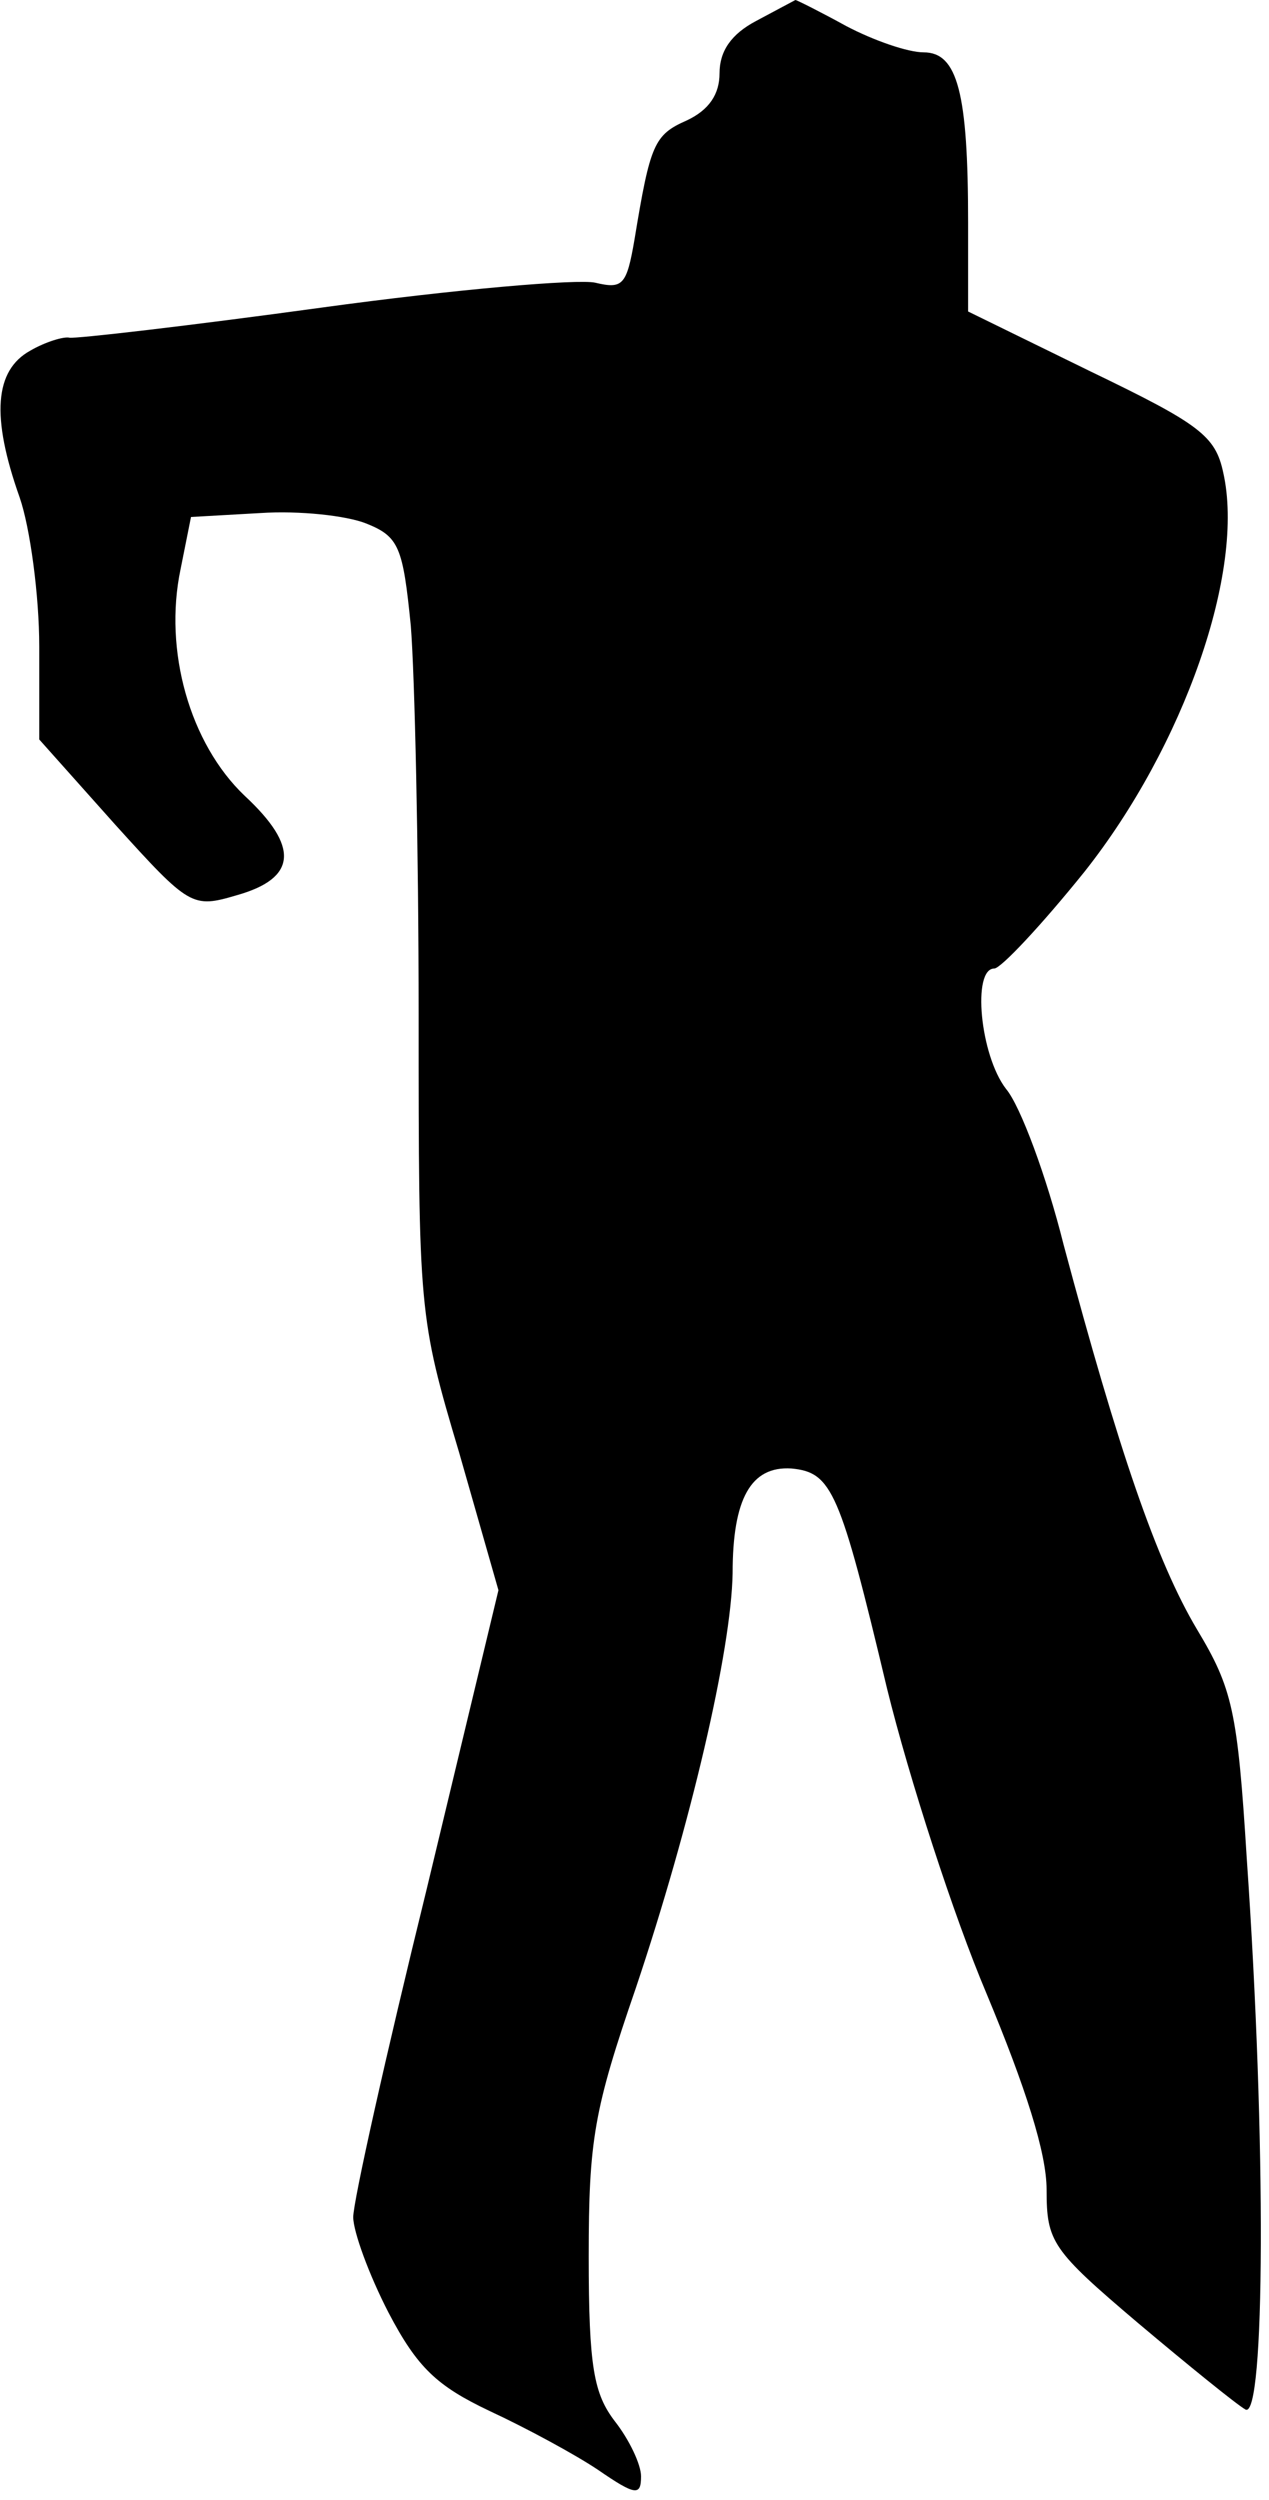 <?xml version="1.0" standalone="no"?>
<!DOCTYPE svg PUBLIC "-//W3C//DTD SVG 20010904//EN"
 "http://www.w3.org/TR/2001/REC-SVG-20010904/DTD/svg10.dtd">
<svg version="1.0" xmlns="http://www.w3.org/2000/svg"
 width="97pt" height="191pt" viewBox="0 0 97 191"
 preserveAspectRatio="xMidYMid meet">
<g transform="translate(0,191) scale(0.1,-0.1)"
fill="#000000" stroke="none">
<path fill="#000000" stroke="none" d="M578 1894 c-19 -10 -28 -23 -28 -40 0
-16 -8 -28 -25 -36 -25 -11 -28 -18 -40 -91 -6 -35 -9 -38 -30 -33 -13 3 -107
-5 -209 -19 -102 -14 -189 -24 -193 -23 -4 1 -18 -3 -30 -10 -27 -15 -30 -50
-8 -112 8 -23 15 -75 15 -114 l0 -71 58 -65 c57 -63 59 -64 93 -54 46 13 48
37 6 76 -42 40 -62 111 -49 173 l8 40 53 3 c30 2 66 -2 81 -8 25 -10 28 -18
34 -78 3 -37 6 -170 6 -297 0 -227 0 -231 31 -335 l30 -105 -55 -229 c-31
-126 -56 -238 -56 -250 0 -11 12 -44 27 -73 22 -42 37 -56 77 -75 28 -13 65
-33 83 -45 29 -20 33 -20 33 -5 0 9 -9 28 -20 42 -16 21 -20 41 -20 126 0 89
4 112 36 205 42 125 73 258 74 317 0 57 14 82 45 80 31 -3 37 -17 73 -168 17
-69 51 -174 76 -233 30 -72 46 -122 46 -150 0 -40 4 -46 70 -102 38 -32 75
-62 82 -66 15 -8 16 205 1 421 -7 113 -11 130 -38 175 -31 52 -60 137 -102
294 -13 52 -33 106 -44 119 -20 26 -26 92 -9 92 5 0 36 33 69 74 76 96 123
230 106 305 -6 28 -18 37 -101 77 l-94 46 0 68 c0 99 -8 130 -34 130 -12 0
-38 9 -59 20 -20 11 -38 20 -39 20 -2 -1 -15 -8 -30 -16z"/>
</g>
</svg>
